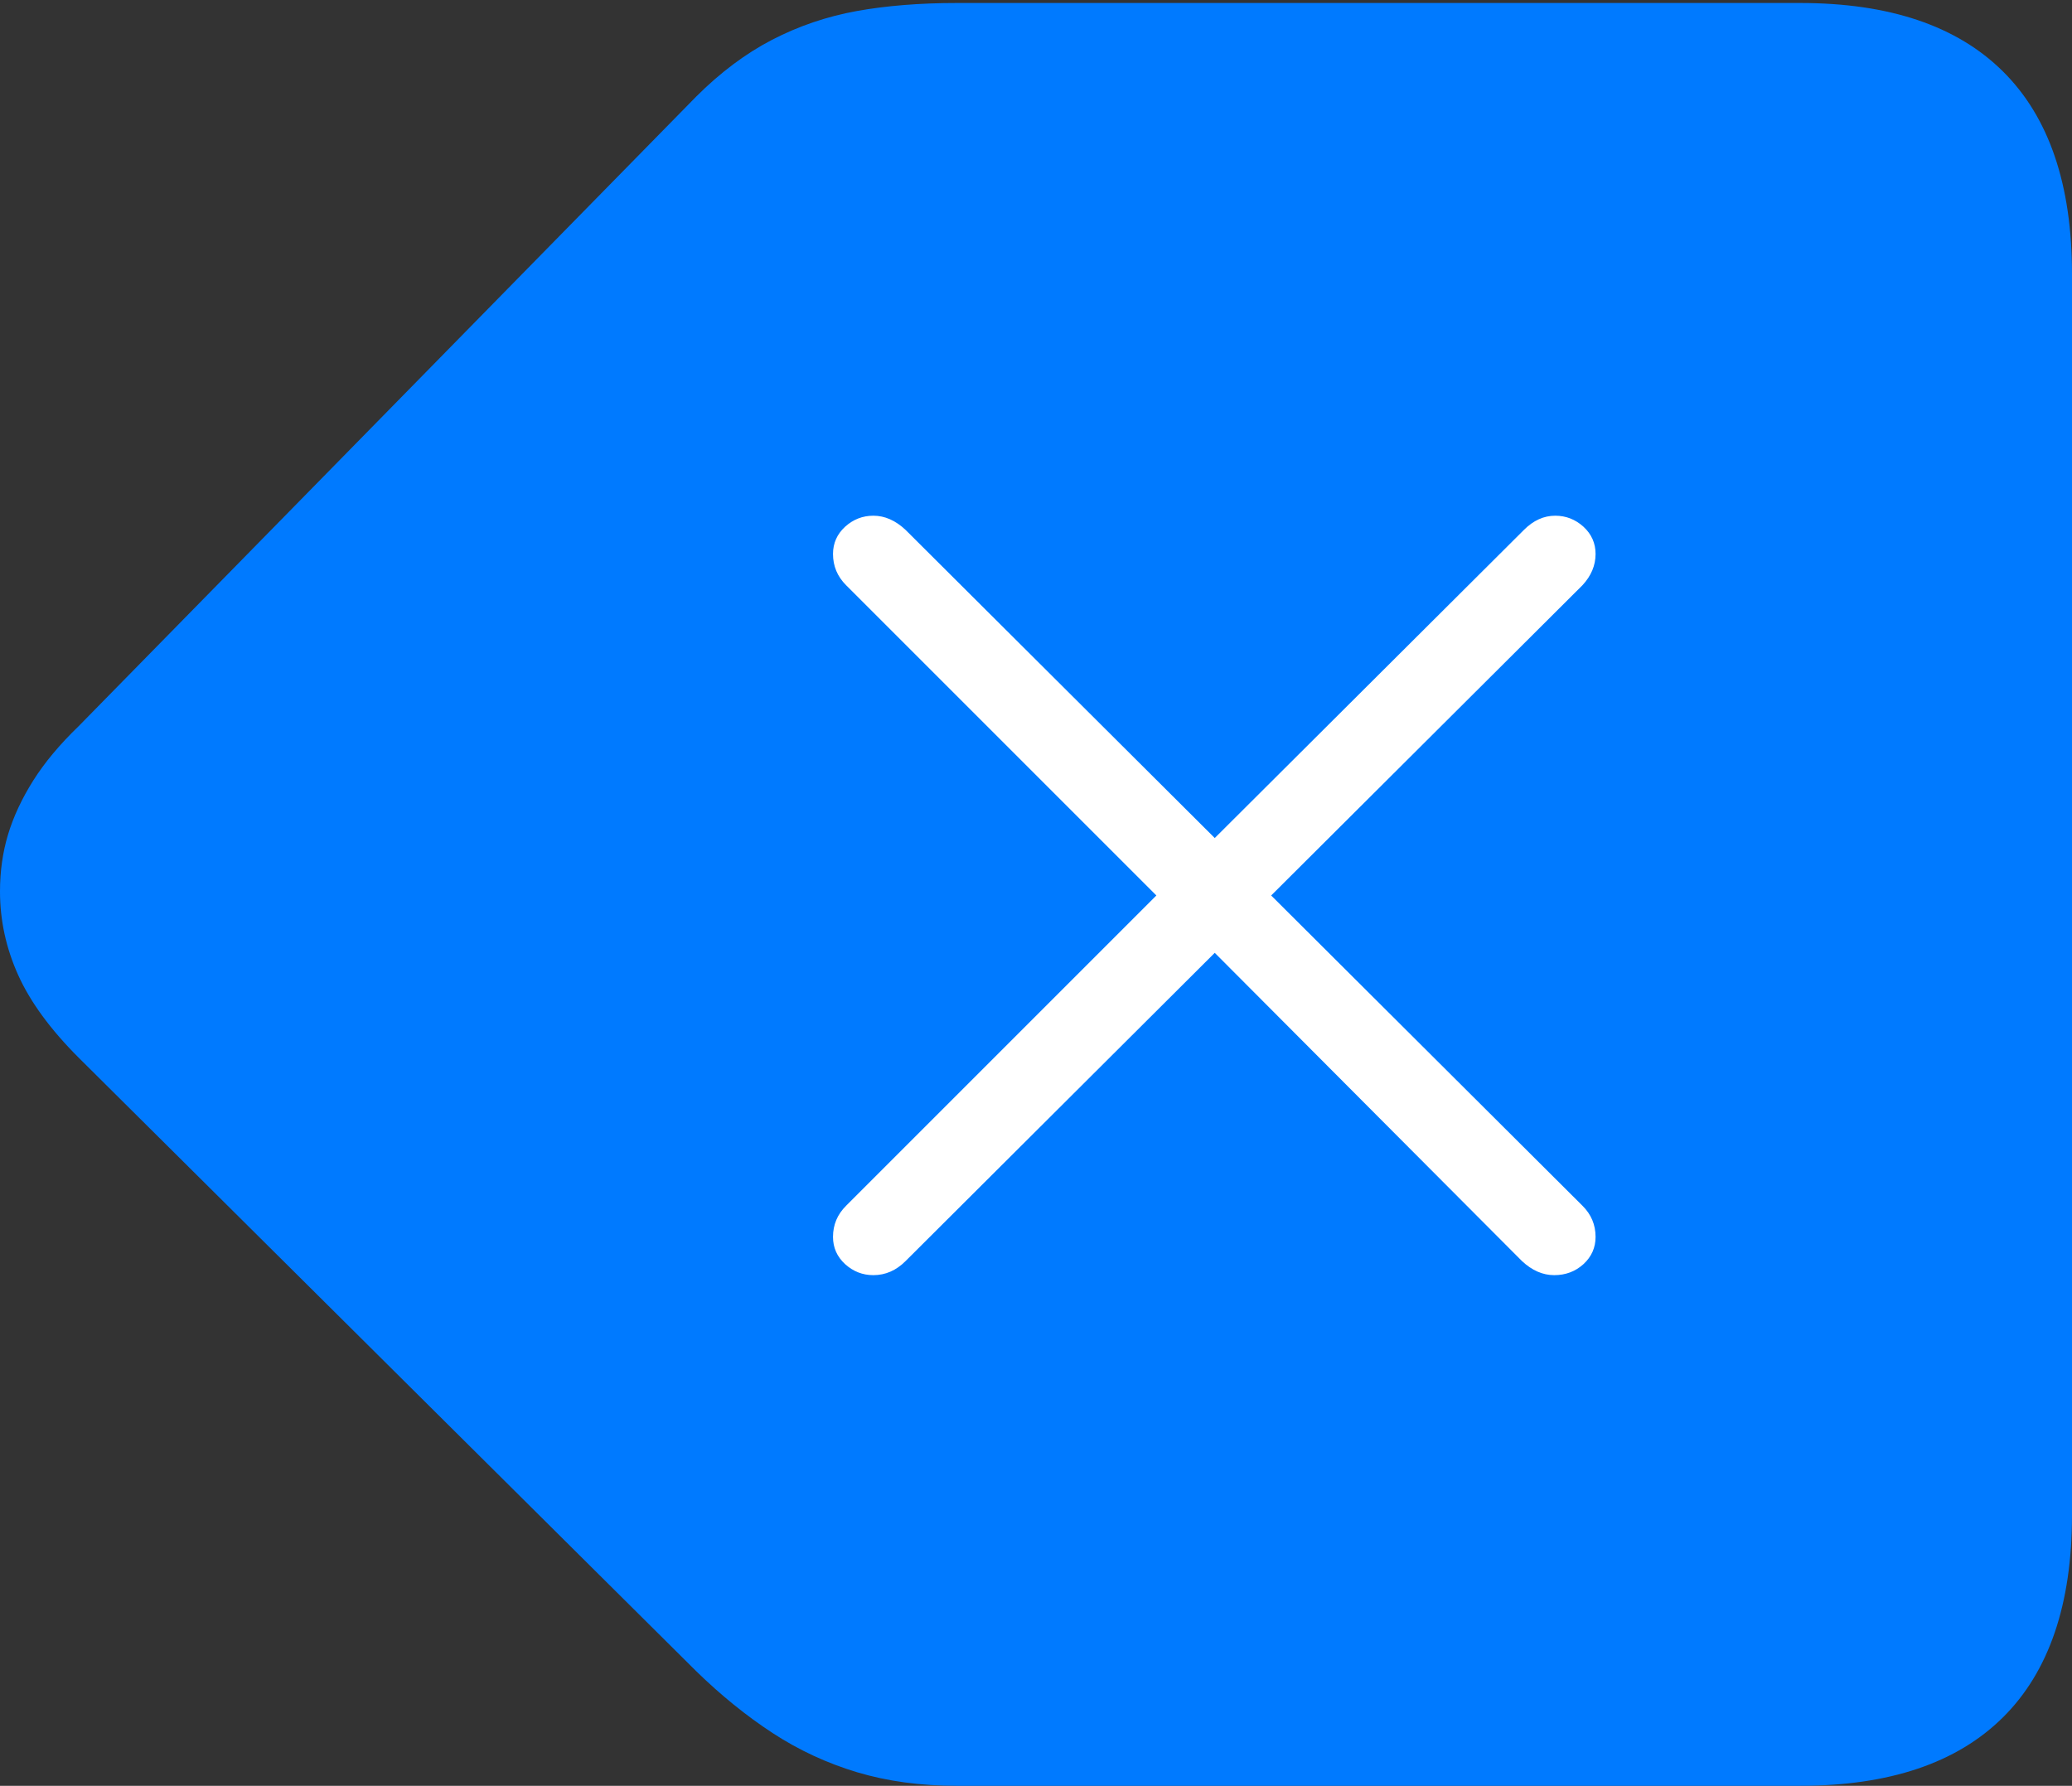 <?xml version="1.0" encoding="UTF-8"?>
<!--Generator: Apple Native CoreSVG 175-->
<!DOCTYPE svg
PUBLIC "-//W3C//DTD SVG 1.1//EN"
       "http://www.w3.org/Graphics/SVG/1.1/DTD/svg11.dtd">
<svg version="1.1" xmlns="http://www.w3.org/2000/svg" xmlns:xlink="http://www.w3.org/1999/xlink" width="20.088" height="17.314">
 <rect width="100%" height="100%" fill="#333333" stroke="none"/>
 <g>
  <rect height="17.314" opacity="0" width="20.088" x="0" y="0"/>
  <path d="M17.451 17.314Q18.75 17.314 19.419 16.65Q20.088 15.986 20.088 14.688L20.088 2.656Q20.088 1.357 19.419 0.693Q18.75 0.029 17.451 0.029L9.277 0.029Q8.74 0.029 8.306 0.107Q7.871 0.186 7.485 0.386Q7.1 0.586 6.748 0.938L0.762 7.041Q0.488 7.305 0.322 7.568Q0.156 7.832 0.078 8.091Q0 8.35 0 8.643Q0 9.062 0.176 9.453Q0.352 9.844 0.762 10.254L6.748 16.201Q7.109 16.553 7.49 16.802Q7.871 17.051 8.311 17.183Q8.75 17.314 9.277 17.314Z" fill="#007aff"/>
  <path d="M8.467 12.363Q8.311 12.363 8.193 12.256Q8.076 12.148 8.076 11.992Q8.076 11.816 8.203 11.69L11.211 8.682L8.203 5.674Q8.076 5.547 8.076 5.371Q8.076 5.215 8.193 5.107Q8.311 5 8.467 5Q8.633 5 8.779 5.137L11.777 8.125L14.775 5.137Q14.912 5 15.078 5Q15.234 5 15.352 5.107Q15.469 5.215 15.469 5.371Q15.469 5.537 15.342 5.674L12.324 8.682L15.342 11.69Q15.469 11.816 15.469 11.992Q15.469 12.148 15.352 12.256Q15.234 12.363 15.068 12.363Q14.902 12.363 14.756 12.227L11.777 9.238L8.779 12.227Q8.643 12.363 8.467 12.363Z" fill="#ffffff"/>
 </g>
</svg>
